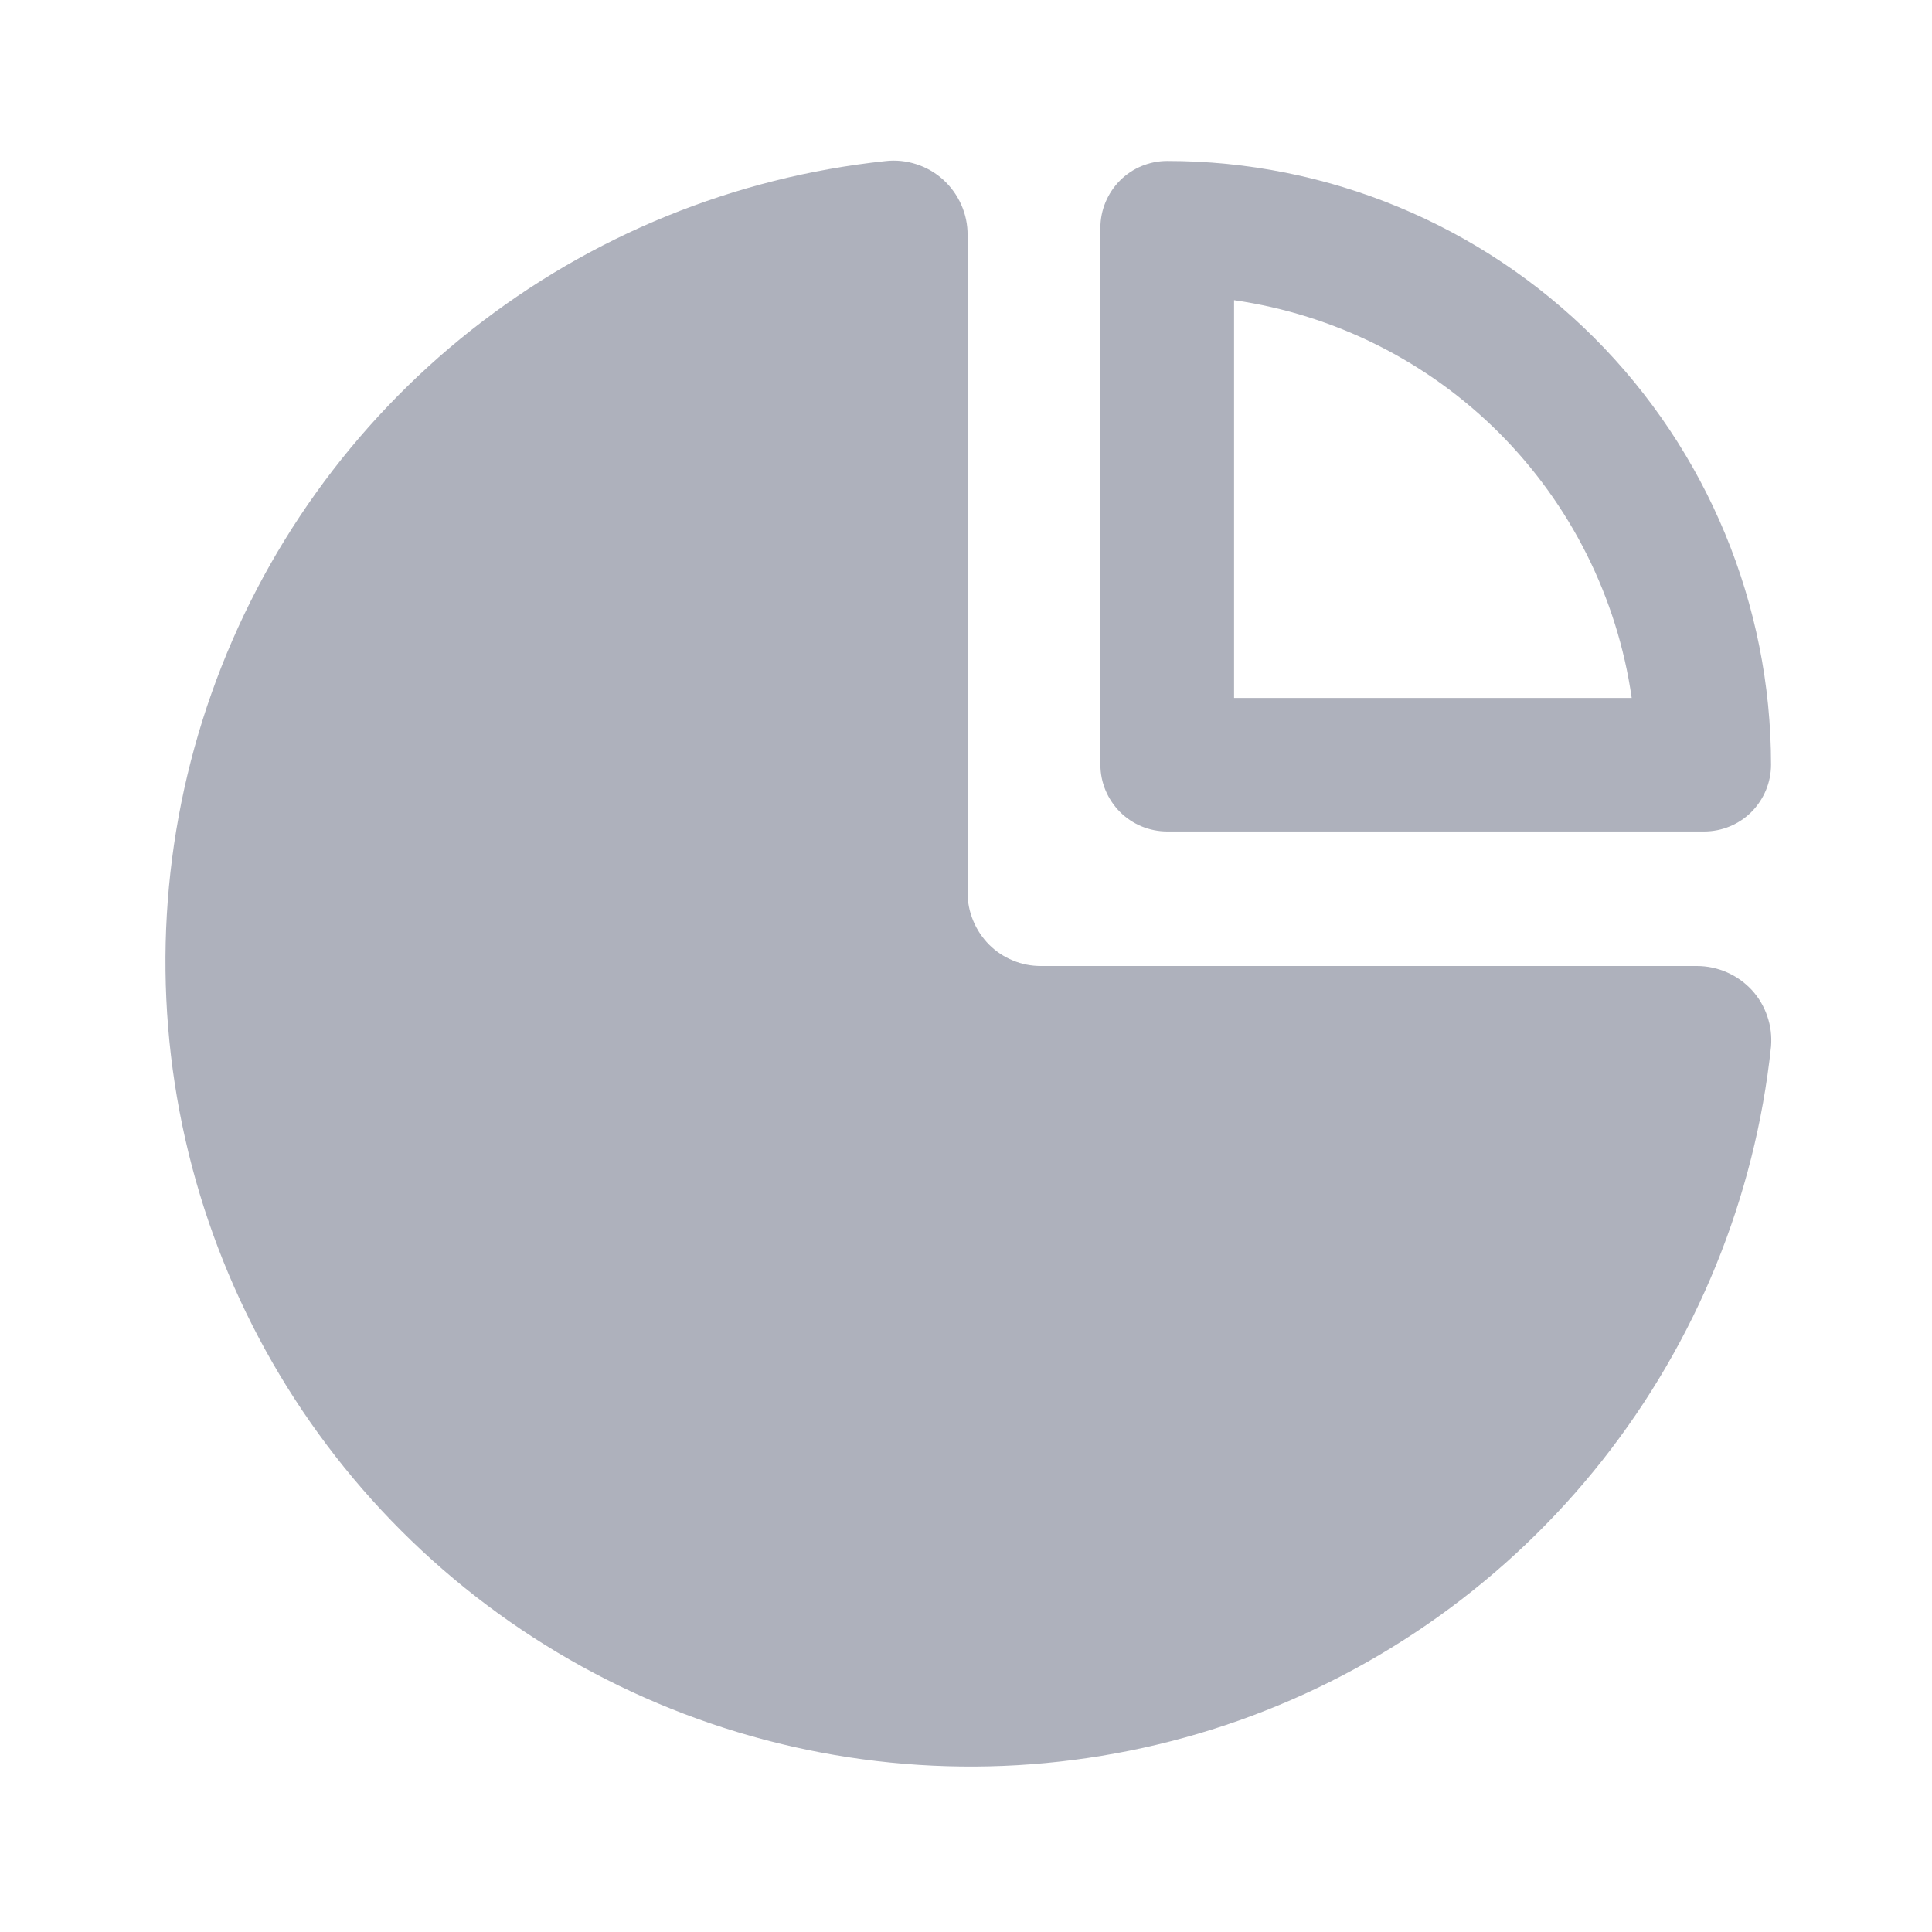 <svg width="16" height="16" viewBox="0 0 16 16" fill="none" xmlns="http://www.w3.org/2000/svg">
<path d="M9.667 6.886H14.113C14.26 6.886 14.401 6.828 14.505 6.724C14.608 6.62 14.667 6.48 14.667 6.333C14.667 5.007 14.14 3.735 13.202 2.797C12.264 1.86 10.993 1.333 9.667 1.333C9.52 1.333 9.379 1.391 9.275 1.495C9.172 1.599 9.113 1.74 9.113 1.886V6.333C9.113 6.48 9.172 6.62 9.275 6.724C9.379 6.828 9.52 6.886 9.667 6.886ZM10.22 2.486C11.051 2.606 11.821 2.991 12.415 3.585C13.008 4.179 13.394 4.949 13.513 5.78H10.22V2.486Z" fill="#AEB1BC"/>
<path d="M14.053 8H8.62C8.54 8 8.461 7.985 8.388 7.954C8.314 7.924 8.247 7.879 8.191 7.823C8.135 7.766 8.09 7.699 8.06 7.626C8.029 7.552 8.013 7.473 8.013 7.394V1.947C8.014 1.861 7.996 1.775 7.961 1.696C7.926 1.617 7.875 1.546 7.811 1.488C7.747 1.43 7.671 1.386 7.589 1.36C7.506 1.333 7.419 1.324 7.333 1.334C6.082 1.467 4.894 1.951 3.906 2.731C2.918 3.511 2.171 4.555 1.752 5.741C1.332 6.928 1.257 8.209 1.535 9.436C1.813 10.664 2.433 11.787 3.323 12.677C4.213 13.567 5.337 14.187 6.564 14.465C7.792 14.743 9.073 14.668 10.259 14.249C11.446 13.829 12.489 13.082 13.269 12.095C14.049 11.107 14.534 9.919 14.667 8.667C14.674 8.582 14.664 8.497 14.636 8.416C14.609 8.335 14.565 8.261 14.507 8.198C14.449 8.136 14.379 8.086 14.301 8.052C14.223 8.018 14.139 8 14.053 8Z" fill="#AEB1BC"/>
</svg>
